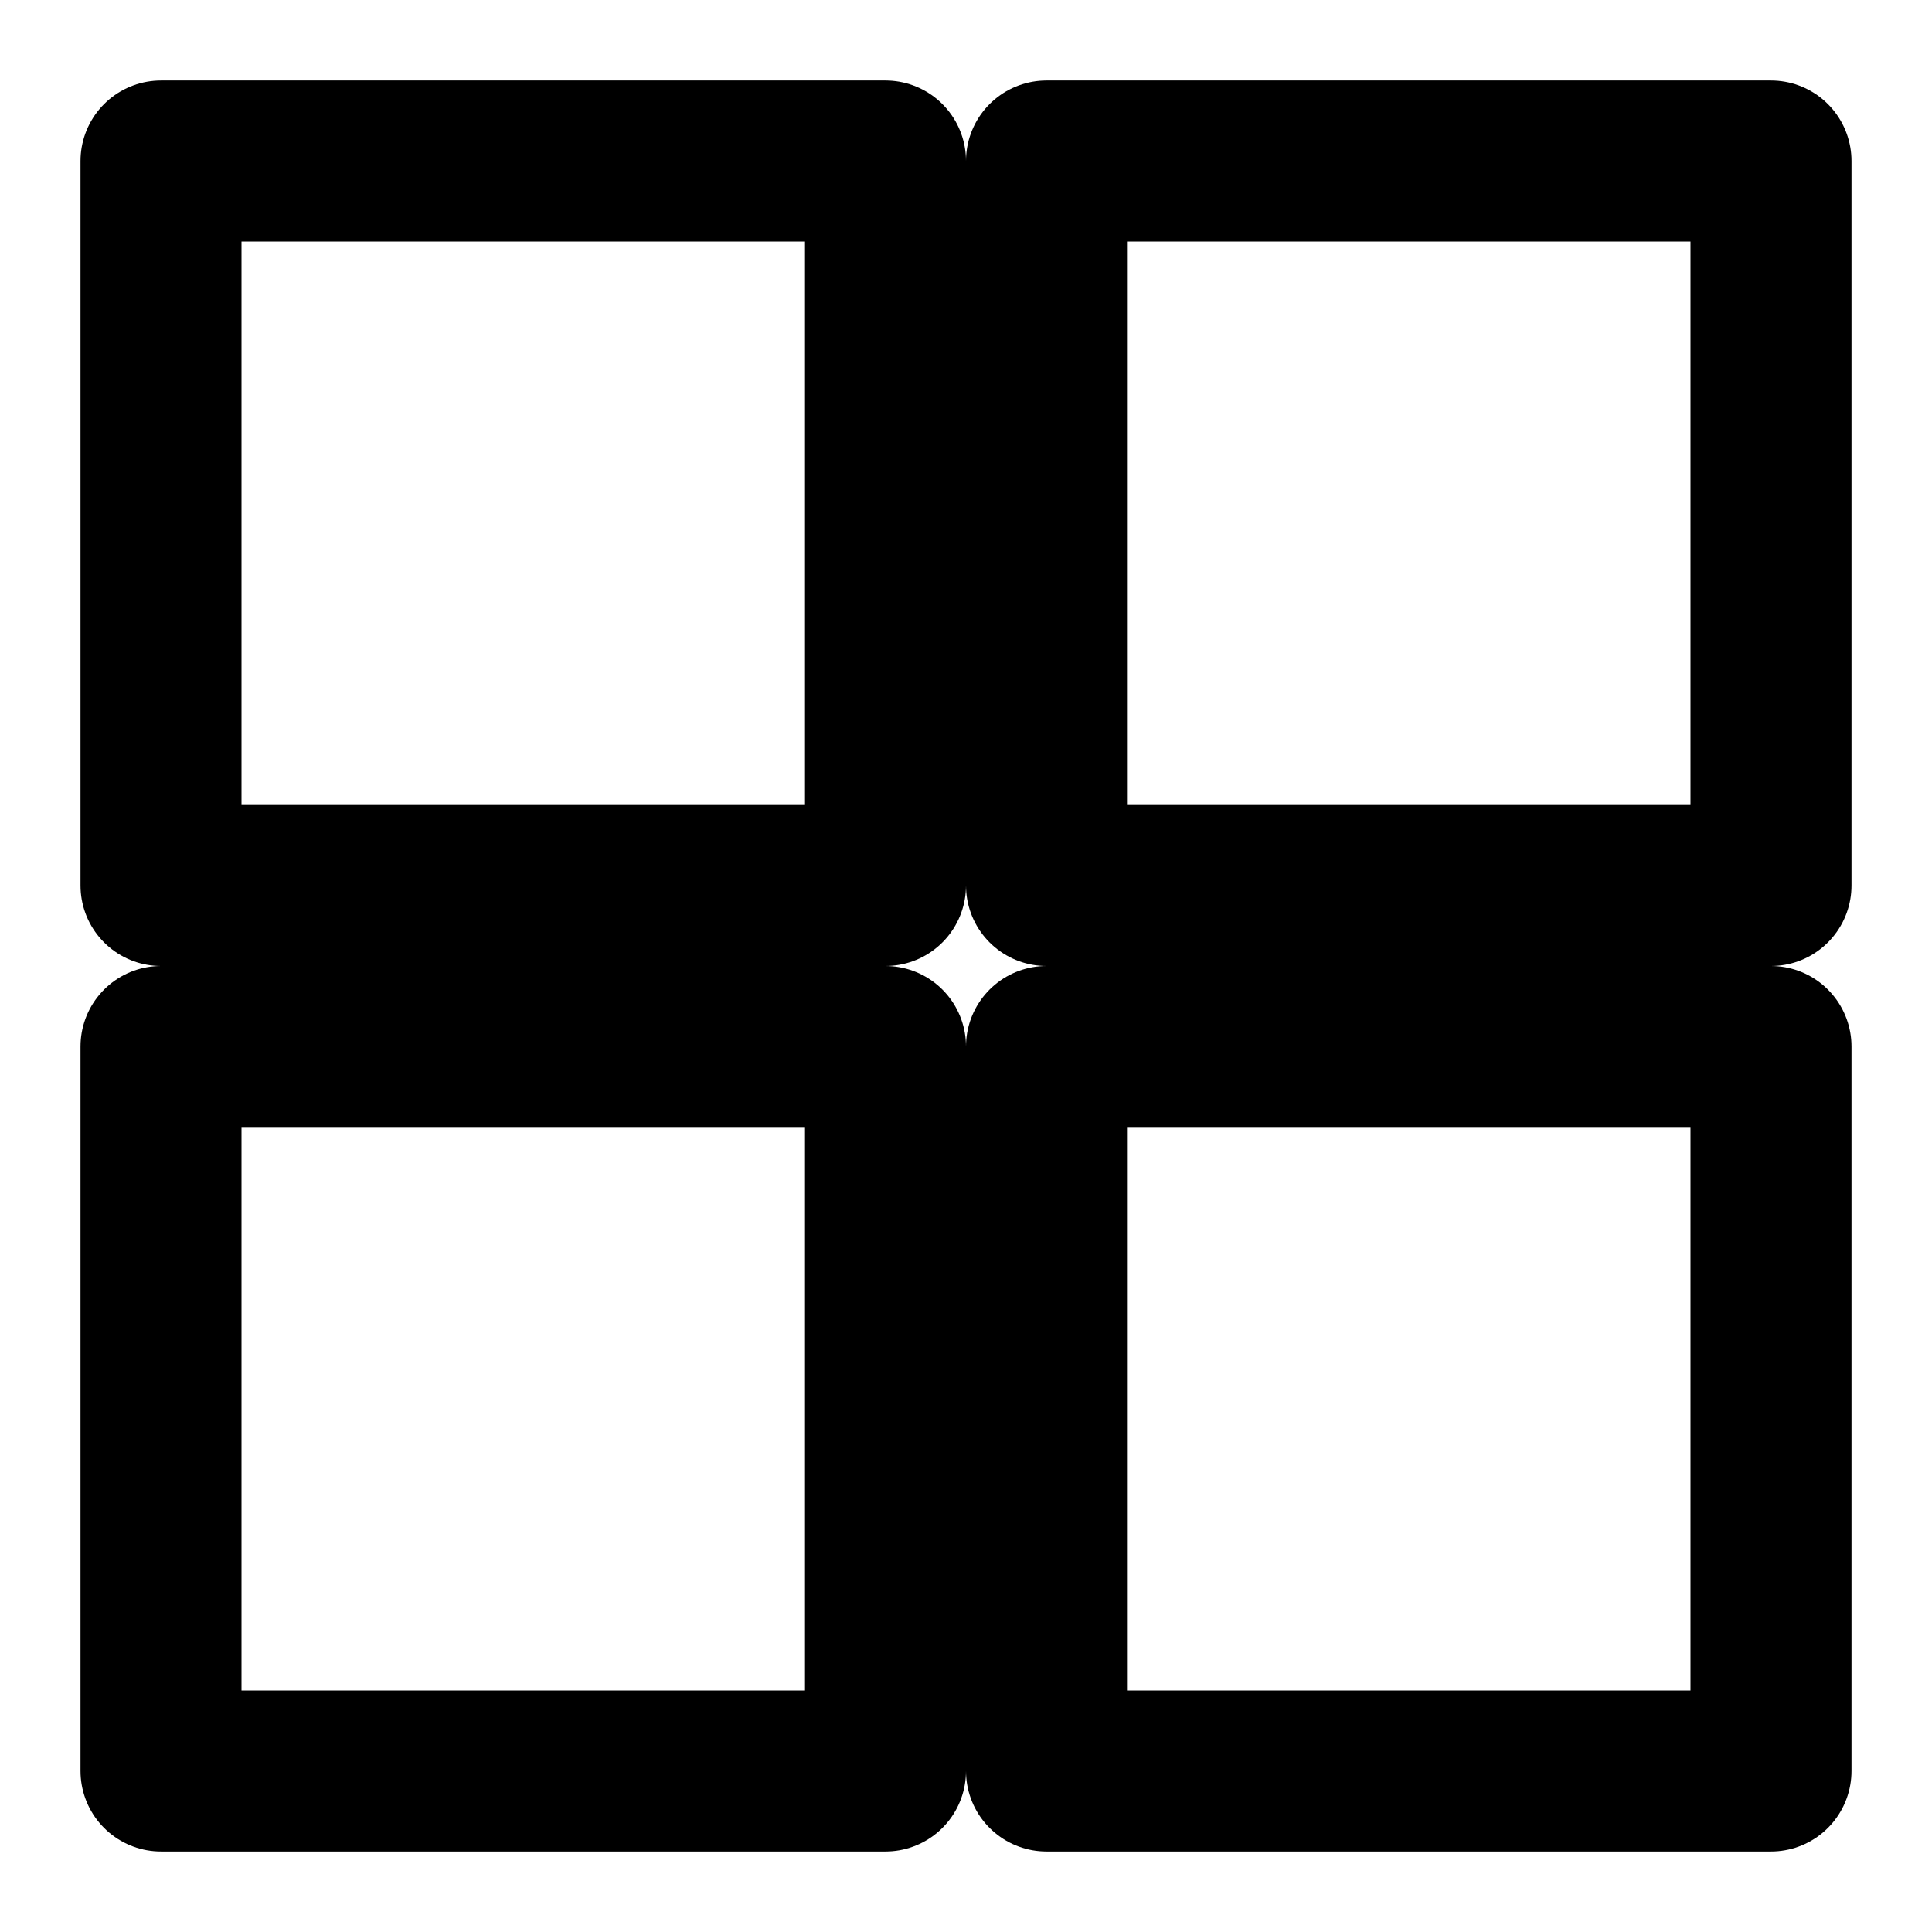 <svg xmlns="http://www.w3.org/2000/svg" viewBox="0 0 24 24" fill="none" stroke="currentColor" stroke-width="2" stroke-linecap="round" stroke-linejoin="round">
<rect x="2" y="2" width="9" height="9"></rect><rect x="13" y="2" width="9" height="9"></rect><rect x="2" y="13" width="9" height="9"></rect><rect x="13" y="13" width="9" height="9"></rect>
</svg>